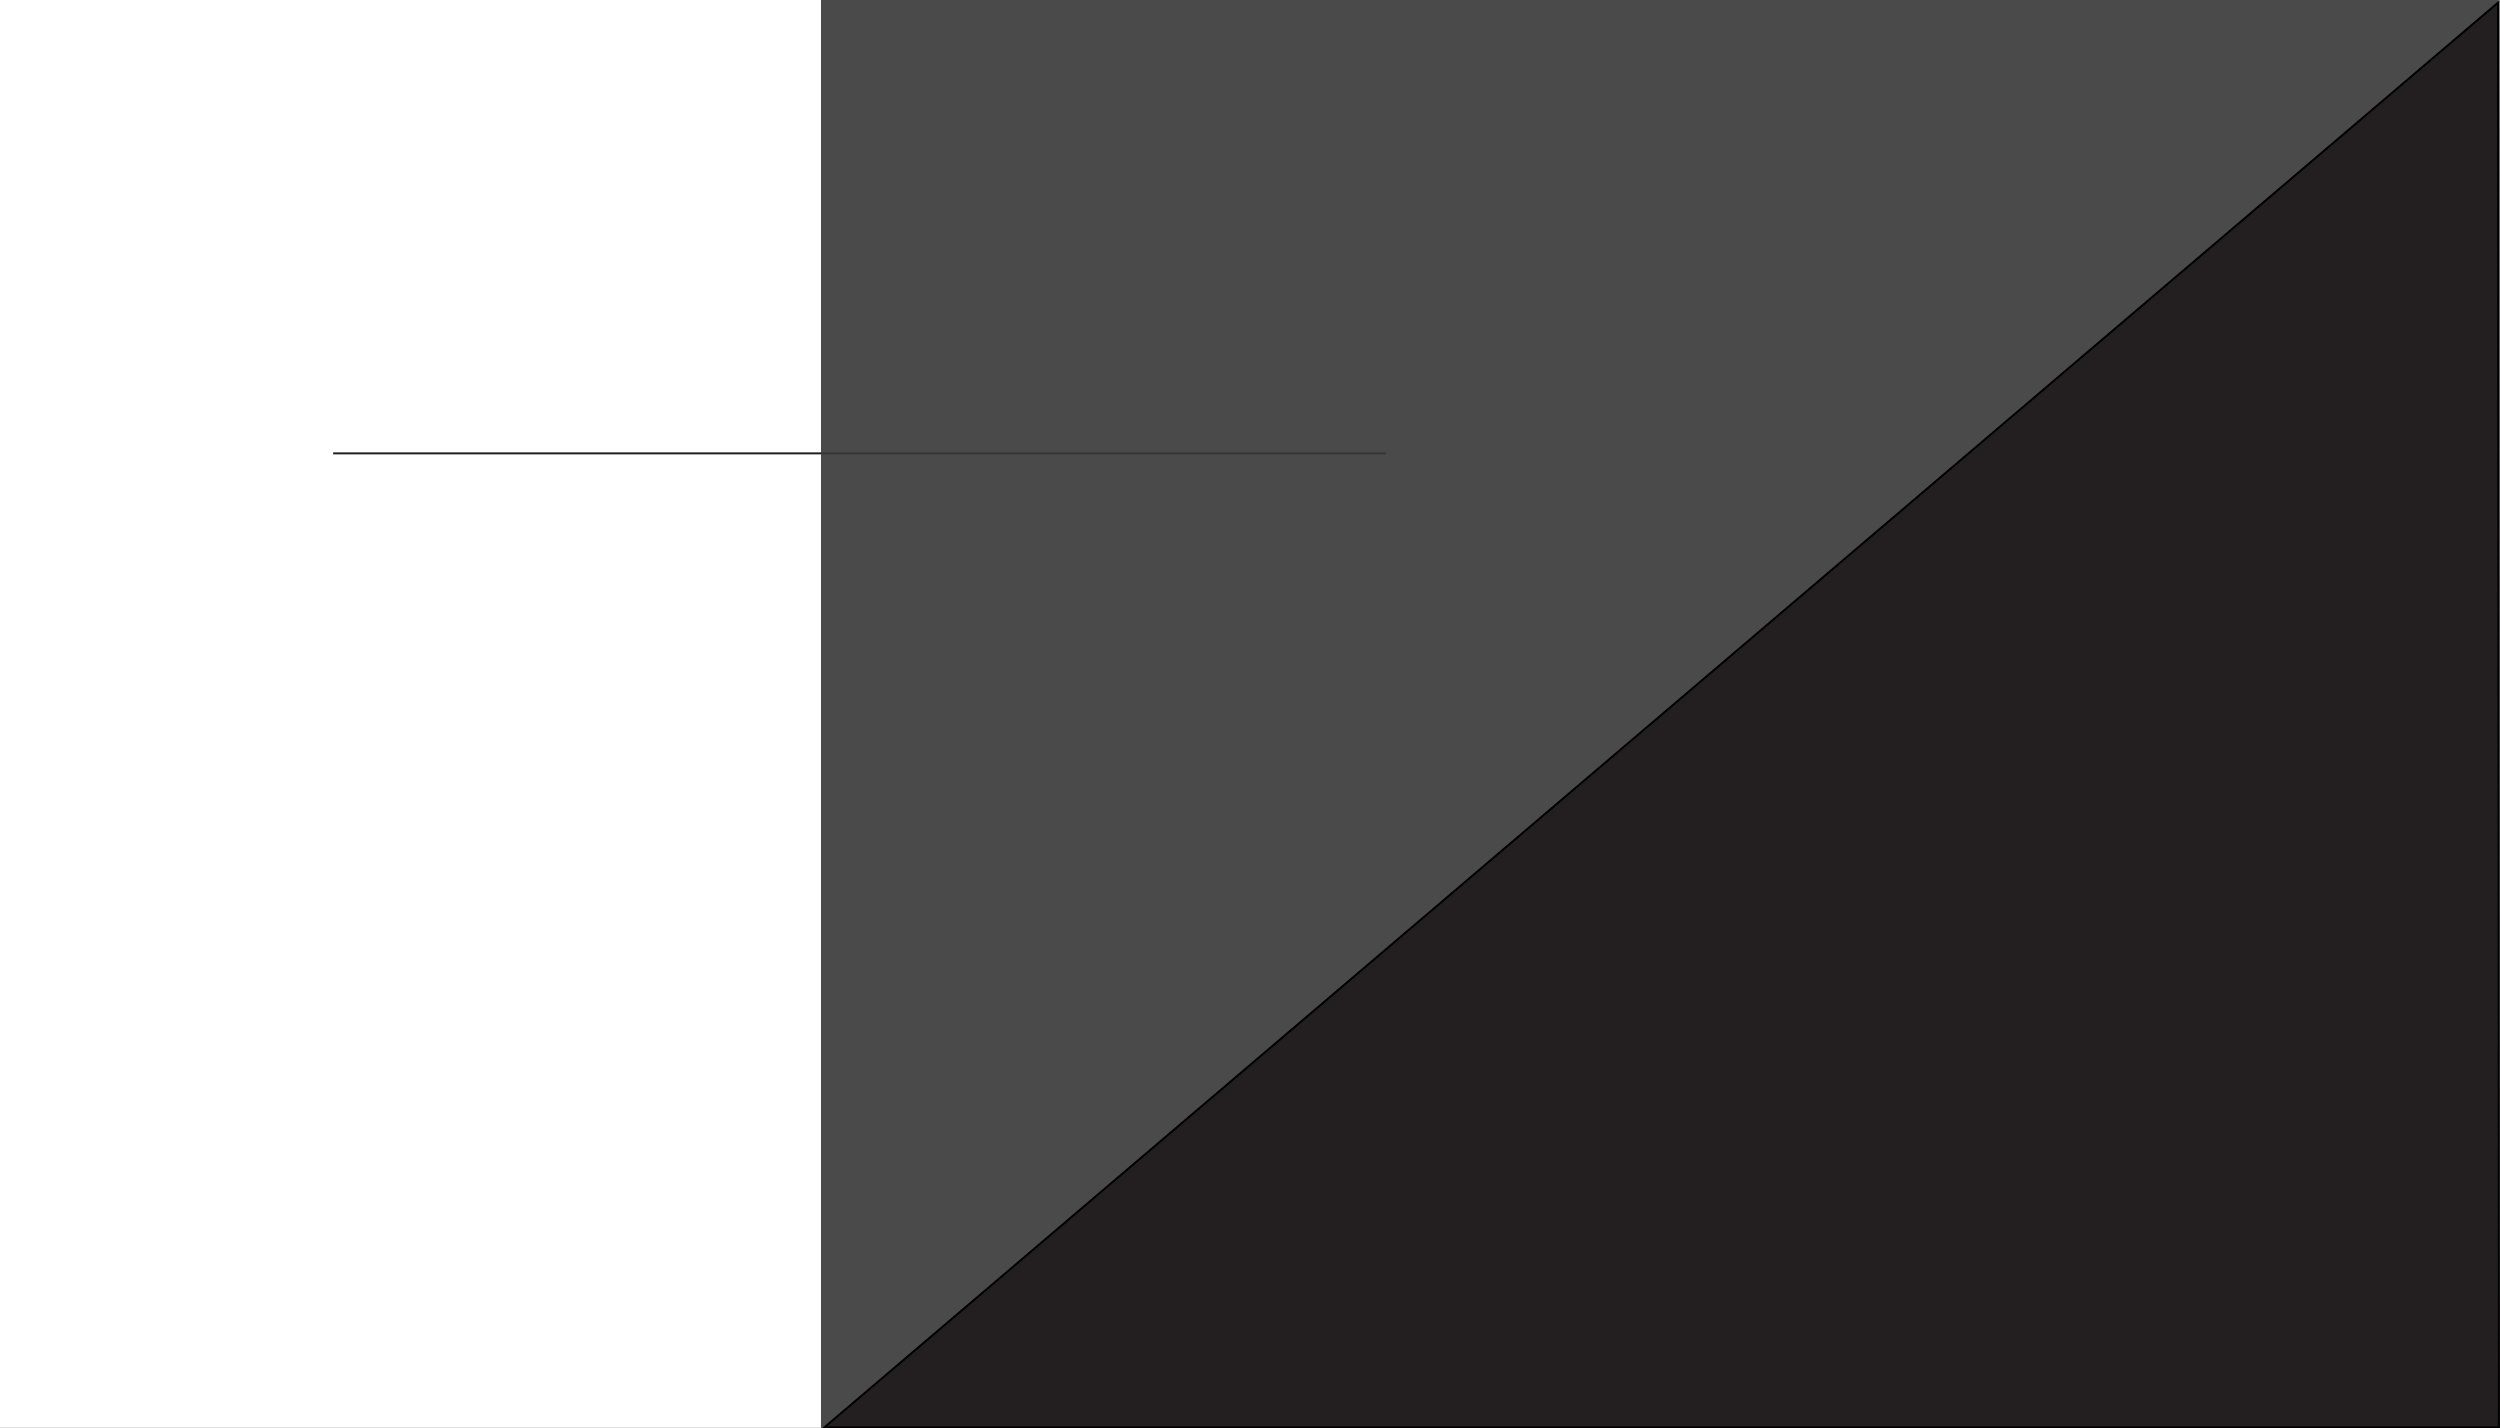 <svg id="Layer_1" data-name="Layer 1" xmlns="http://www.w3.org/2000/svg" xmlns:xlink="http://www.w3.org/1999/xlink" viewBox="0 0 309.63 176.92"><rect x="0" y="0" width="309.63" height="176.92" fill="#808080" stroke="none"/><defs><style>.cls-1,.cls-4,.cls-9{fill:none;}.cls-2{clip-path:url(#clip-path);}.cls-3{fill:#fff;}.cls-4{stroke:#231f20;}.cls-4,.cls-9{stroke-width:0.25px;}.cls-5{opacity:0.91;}.cls-6{clip-path:url(#clip-path-3);}.cls-7{fill:#393839;}.cls-8{fill:#231f20;}.cls-9{stroke:#000;}</style><clipPath id="clip-path" transform="translate(-41.19 -104.83)"><rect class="cls-1" x="41.19" y="104.83" width="309.66" height="176.95"/></clipPath><clipPath id="clip-path-3" transform="translate(-41.19 -104.83)"><rect class="cls-1" x="131.82" y="96.23" width="229.88" height="186.66"/></clipPath></defs><title>bg-design</title><g class="cls-2"><rect class="cls-3" width="309.46" height="176.83"/><line class="cls-4" x1="41.26" y1="56.15" x2="171.67" y2="56.15"/><g class="cls-2"><g class="cls-5"><g class="cls-6"><rect class="cls-7" x="101.68" width="207.78" height="176.83"/></g></g></g><polygon class="cls-8" points="102.09 176.79 309.5 176.79 309.38 0.33 102.09 176.79"/><g class="cls-2"><polygon class="cls-9" points="309.38 0.33 309.5 176.79 102.09 176.79 309.38 0.33"/></g></g></svg>